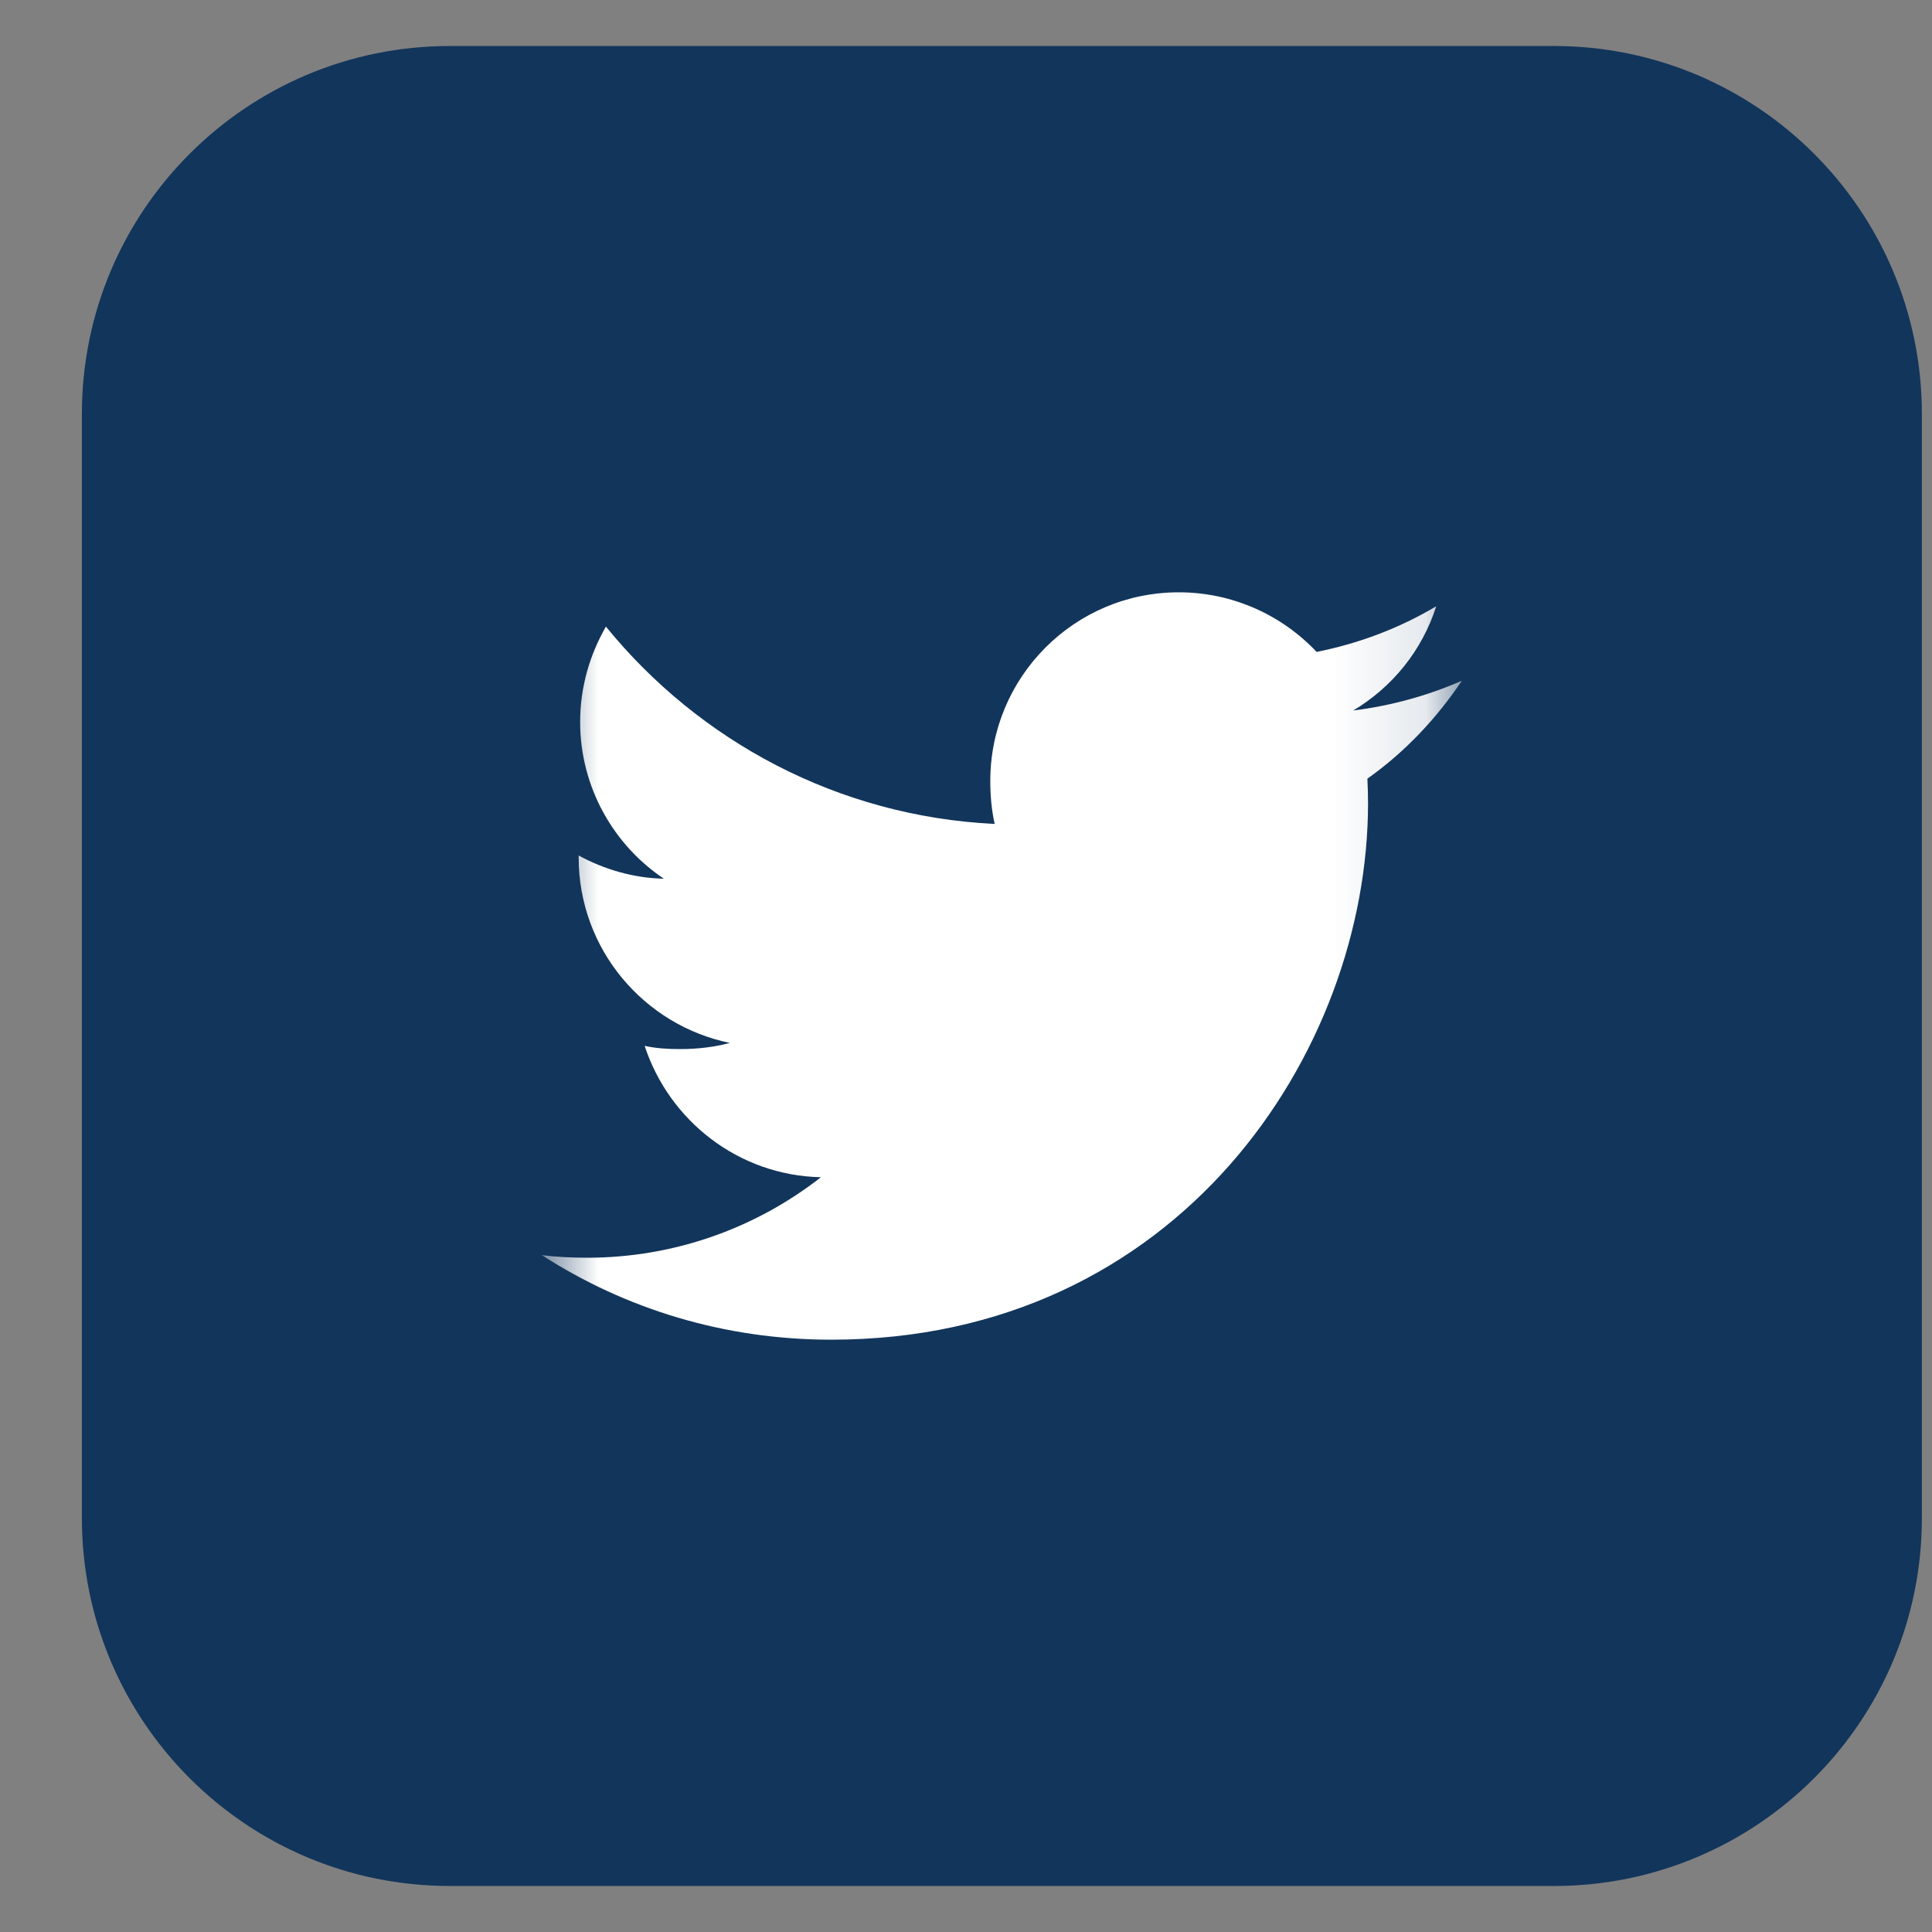 <svg width="21" height="21" viewBox="0 0 21 21" fill="none" xmlns="http://www.w3.org/2000/svg">
<rect x="0" y="0" width="21" height="21" fill="#808080" stroke="none"/>
<g clip-path="url(#clip0_236_1431)">
<path d="M16.89 0.5H4.89C2.681 0.5 0.89 2.291 0.89 4.5V16.5C0.89 18.709 2.681 20.5 4.89 20.5H16.89C19.099 20.5 20.89 18.709 20.89 16.5V4.5C20.89 2.291 19.099 0.5 16.89 0.5Z" fill="#12355B"/>
<mask id="mask0_236_1431" style="mask-type:luminance" maskUnits="userSpaceOnUse" x="5" y="5" width="11" height="11">
<path d="M15.89 5.5H5.89V15.5H15.89V5.5Z" fill="white"/>
</mask>
<g mask="url(#mask0_236_1431)">
<path d="M15.89 7.399C15.518 7.562 15.122 7.671 14.709 7.723C15.134 7.469 15.458 7.071 15.611 6.59C15.214 6.826 14.777 6.993 14.311 7.086C13.934 6.686 13.398 6.438 12.813 6.438C11.678 6.438 10.764 7.359 10.764 8.488C10.764 8.651 10.778 8.807 10.812 8.956C9.108 8.873 7.6 8.056 6.586 6.811C6.41 7.118 6.306 7.469 6.306 7.848C6.306 8.557 6.671 9.187 7.216 9.551C6.887 9.545 6.564 9.449 6.29 9.299C6.29 9.305 6.29 9.313 6.29 9.321C6.29 10.318 7.001 11.145 7.933 11.336C7.766 11.381 7.584 11.403 7.395 11.403C7.264 11.403 7.131 11.396 7.007 11.368C7.273 12.18 8.026 12.777 8.923 12.796C8.225 13.342 7.34 13.671 6.381 13.671C6.213 13.671 6.051 13.663 5.89 13.643C6.798 14.228 7.875 14.562 9.035 14.562C12.808 14.562 14.87 11.438 14.87 8.729C14.87 8.638 14.867 8.551 14.863 8.464C15.27 8.175 15.611 7.814 15.89 7.399Z" fill="white"/>
</g>
</g>
<defs>
<clipPath id="clip0_236_1431">
<rect width="20" height="20" fill="white" transform="translate(0.89 0.5)"/>
</clipPath>
</defs>
</svg>
